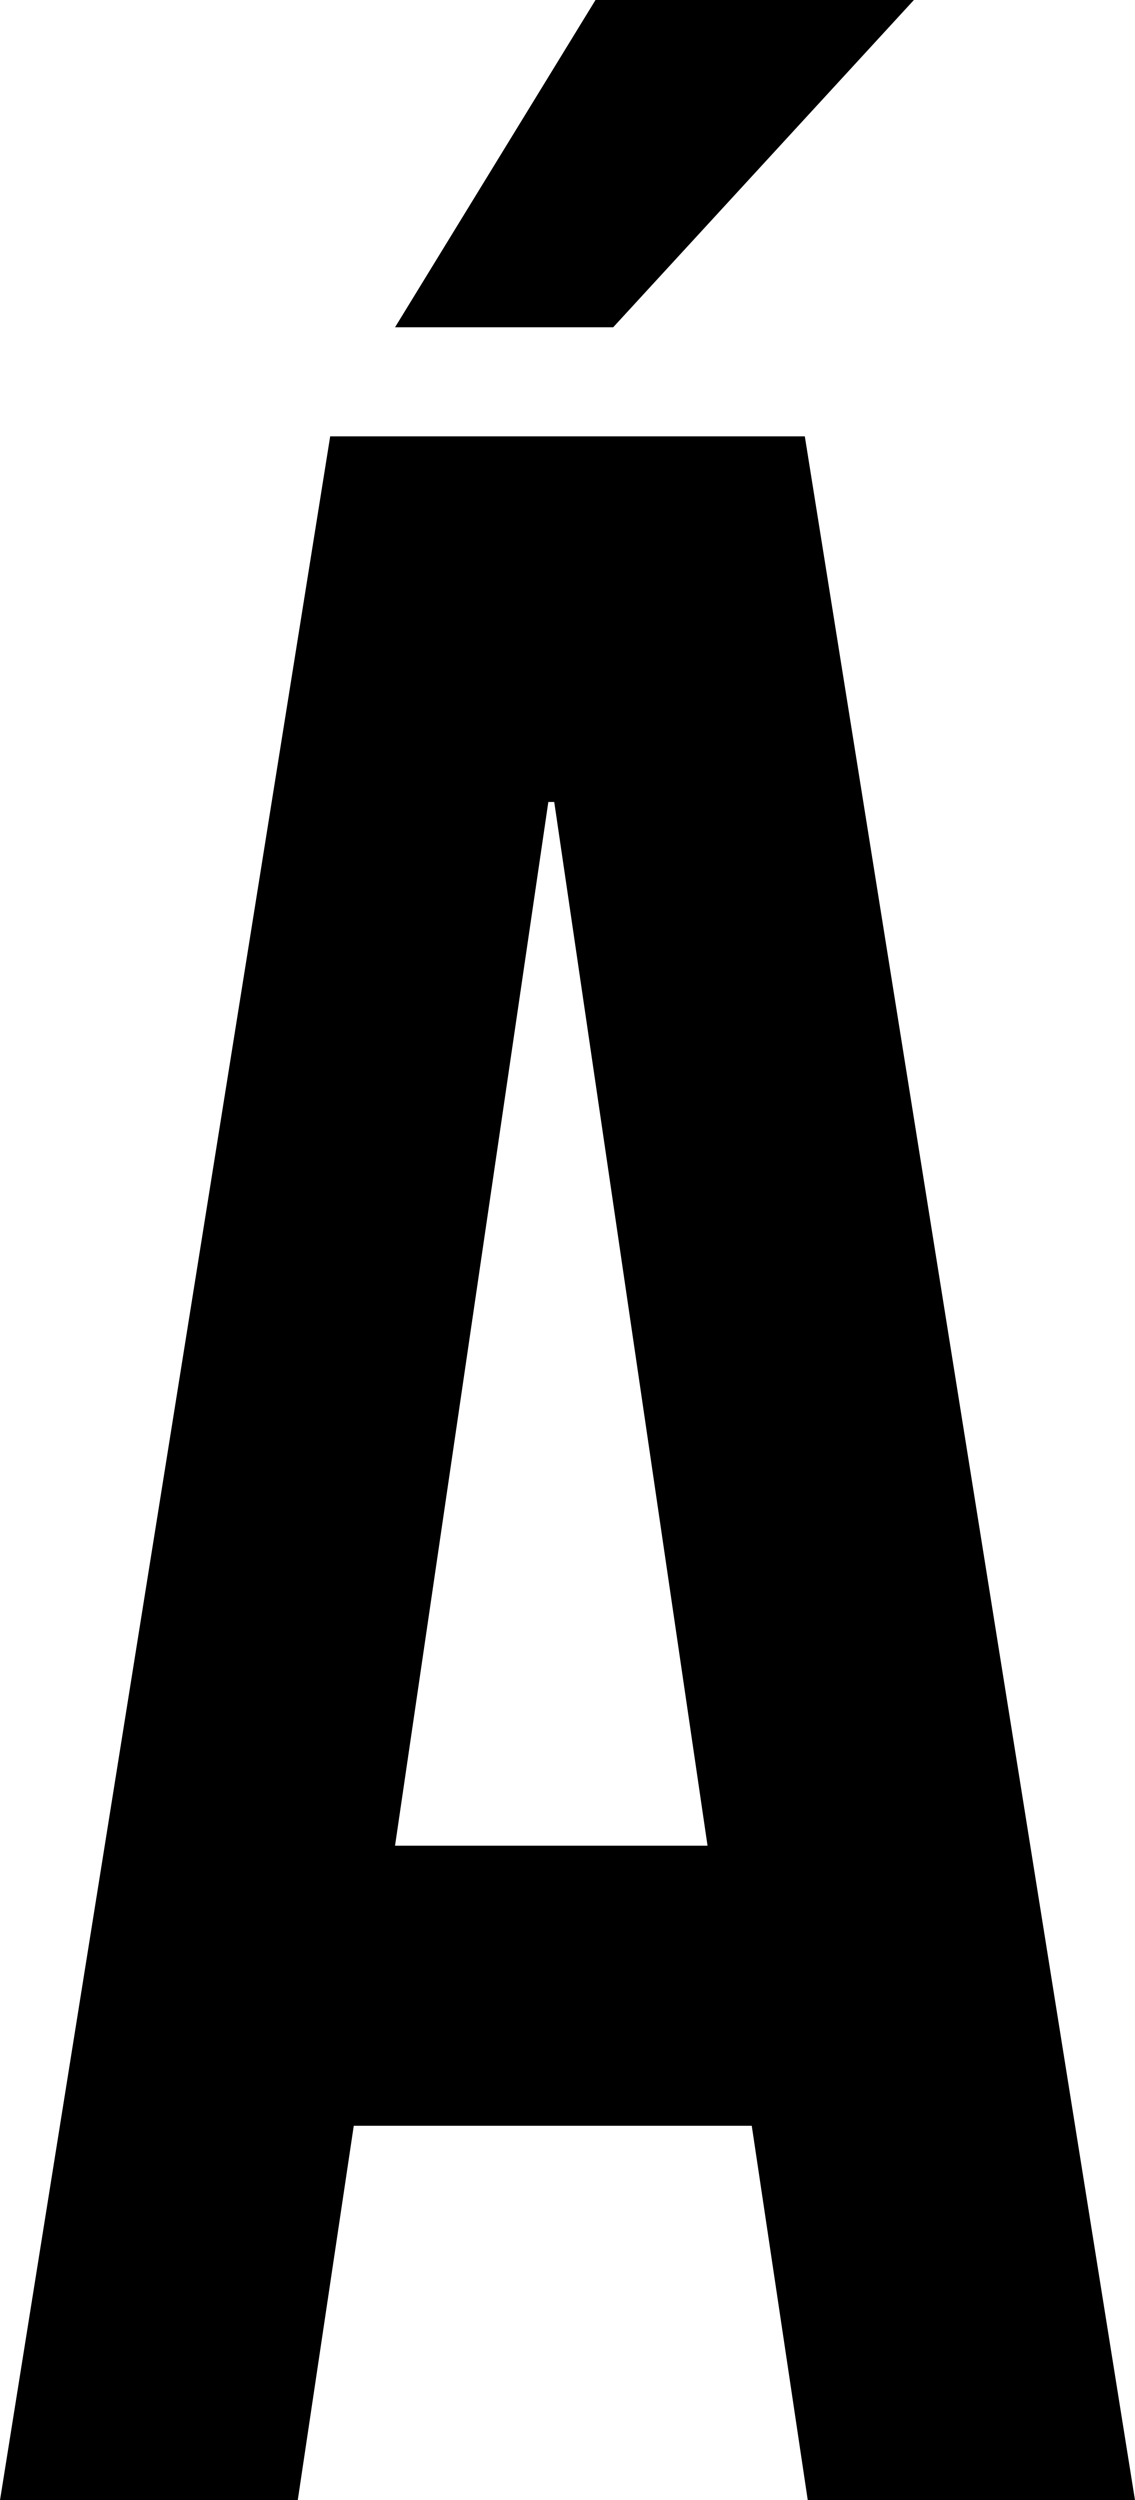 <svg width="11.55" height="25.44" viewBox="0.33 -50.88 11.55 25.44" xmlns="http://www.w3.org/2000/svg"><path d="M8.52 -46.44L3.69 -46.44L0.33 -25.44L3.36 -25.44L3.93 -29.25L7.98 -29.25L8.55 -25.44L11.88 -25.44ZM5.91 -42.72L5.97 -42.72L7.53 -32.1L4.35 -32.1ZM6.39 -50.88L4.35 -47.55L6.57 -47.55L9.63 -50.88ZM6.39 -50.88"></path></svg>